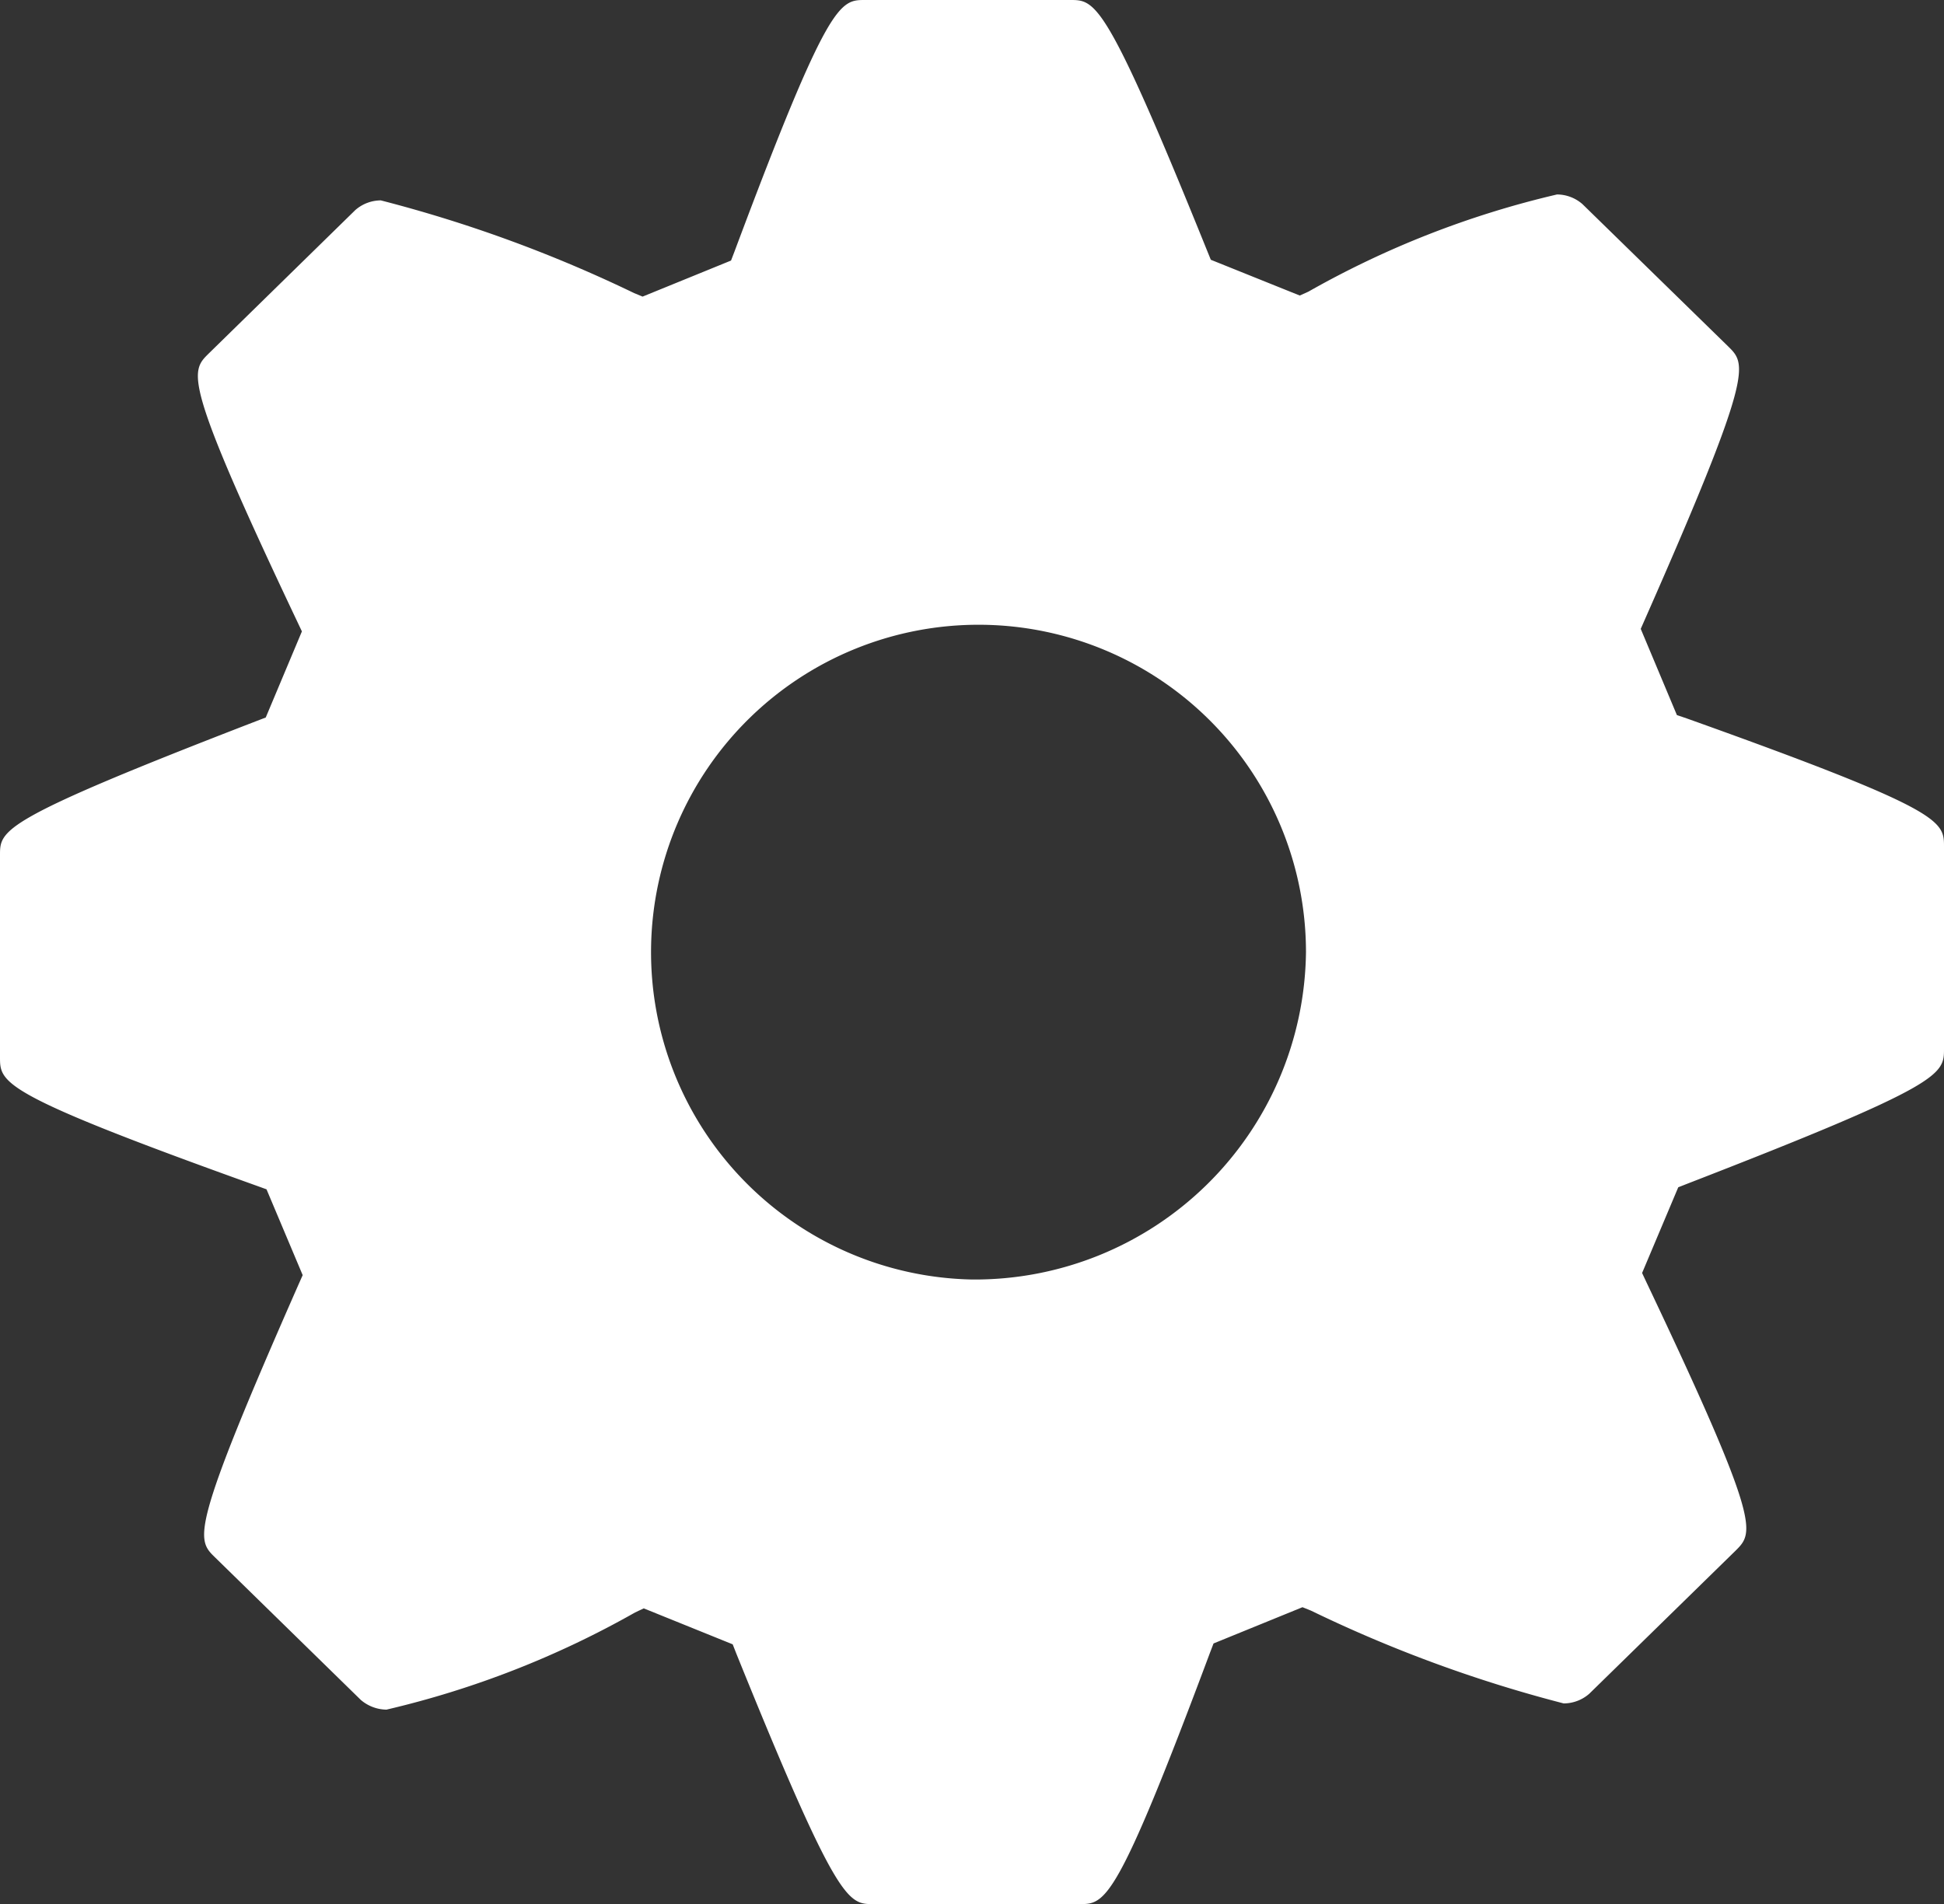 <svg xmlns="http://www.w3.org/2000/svg" width="20" height="19.593" viewBox="0 0 20 19.593">
  <rect x="0" y="0" width="20" height="19.593" fill="#333333" stroke="none"/>
  <g id="gear-option" transform="translate(0 -3.762)">
    <g id="Gruppe_53" data-name="Gruppe 53" transform="translate(0 3.762)">
      <g id="Gruppe_52" data-name="Gruppe 52" transform="translate(0 0)">
        <path id="Pfad_64" data-name="Pfad 64" d="M17.352,11.154l-.1-.034-.372-.887.04-.091c1.126-2.553,1.048-2.629.861-2.814l-1.5-1.465a.4.4,0,0,0-.262-.1,9.6,9.6,0,0,0-2.558,1l-.089.04-.915-.368-.037-.091c-1.043-2.582-1.15-2.582-1.409-2.582H8.9c-.259,0-.376,0-1.343,2.587l-.036.094-.91.371-.087-.036a14.013,14.013,0,0,0-2.606-.954.4.4,0,0,0-.263.1L2.147,7.4c-.191.188-.27.267.915,2.766l.044.093-.372.886-.091.035C0,12.2,0,12.3,0,12.562V14.64c0,.267,0,.377,2.648,1.326L2.742,16l.372.883-.04.09C1.949,19.527,2.02,19.6,2.212,19.787l1.5,1.467a.413.413,0,0,0,.264.1,9.632,9.632,0,0,0,2.558-1l.089-.042.915.37.036.092c1.043,2.581,1.151,2.581,1.41,2.581h2.121c.266,0,.377,0,1.344-2.588l.036-.094L13.4,20.3l.087.035a13.935,13.935,0,0,0,2.6.955.4.4,0,0,0,.264-.1l1.505-1.472c.189-.189.268-.266-.918-2.763l-.044-.094.372-.882.089-.035C20,14.919,20,14.819,20,14.552V12.476C20,12.209,20,12.1,17.352,11.154ZM10,16.928a3.369,3.369,0,1,1,3.436-3.369A3.408,3.408,0,0,1,10,16.928Z" transform="translate(0 -3.762)" fill="#fff"/>
      </g>
    </g>
  </g>
</svg>
